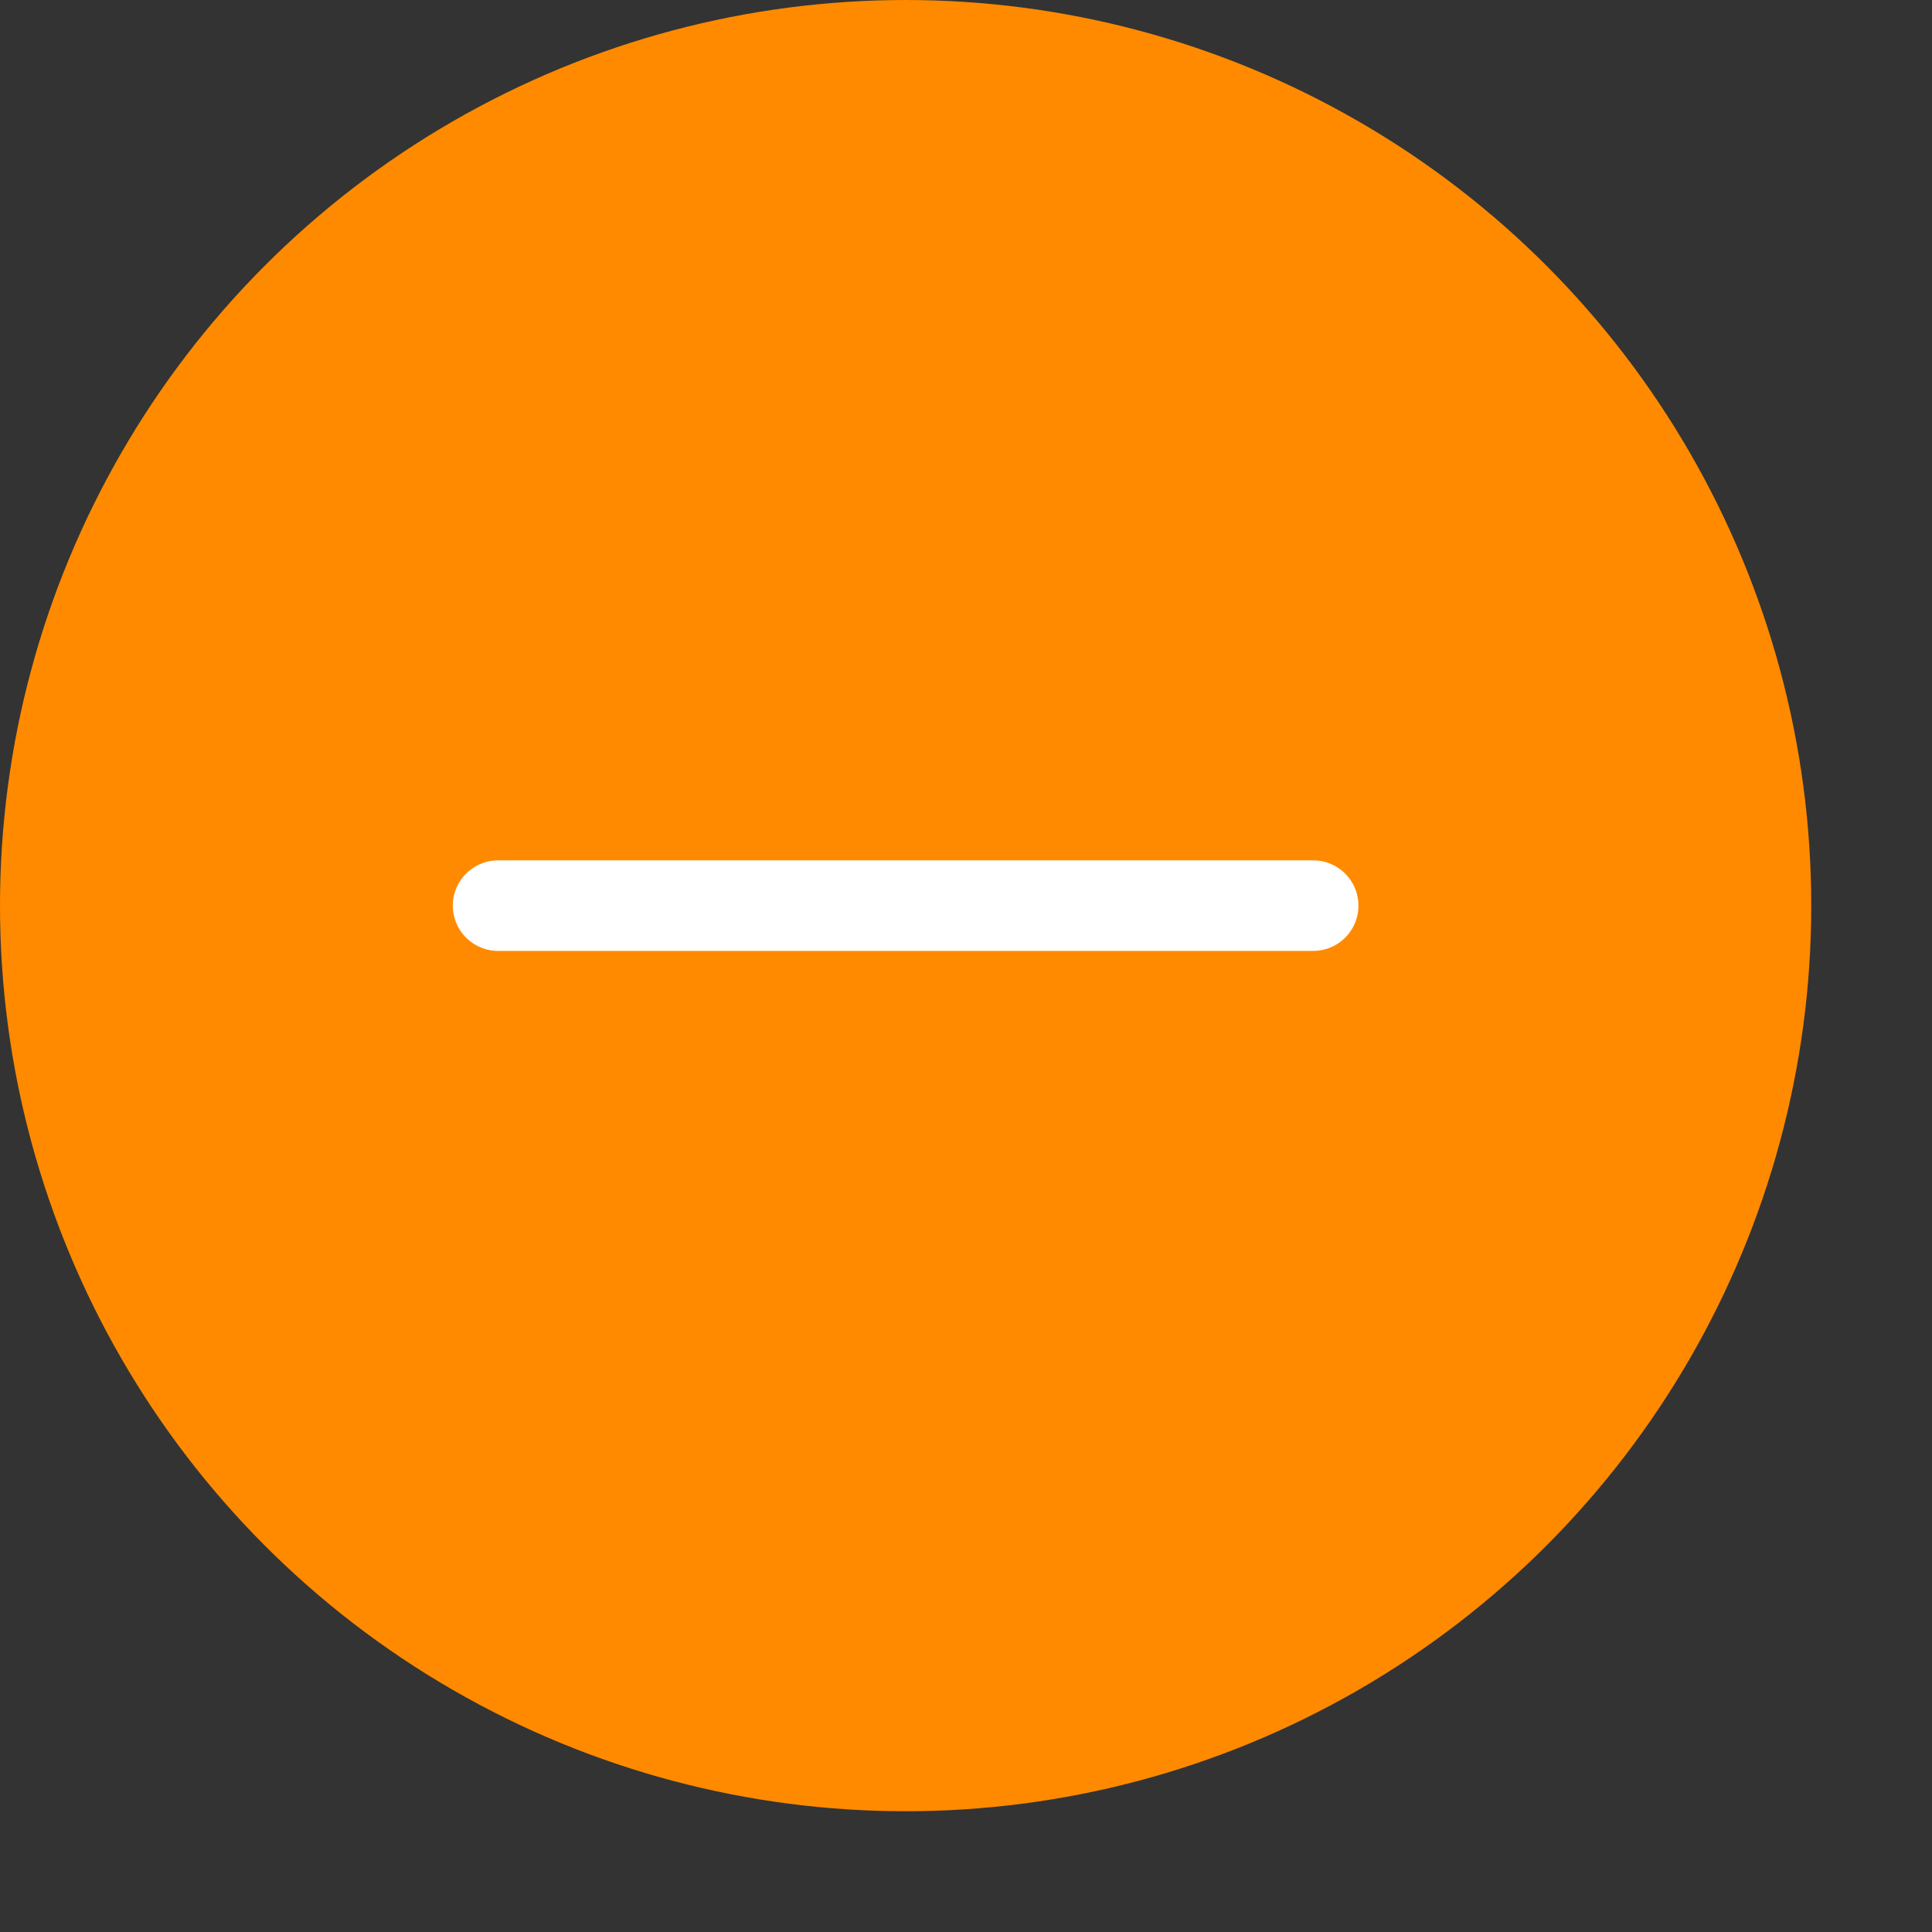 <svg width="32" height="32" viewBox="0 0 32 32" fill="none" xmlns="http://www.w3.org/2000/svg">
<rect x="0" y="0" width="32" height="32" fill="#333333" stroke="none"/>
<circle cx="15" cy="15" r="15" fill="#FF8A00"/>
<path d="M21.75 15H8.25" stroke="white" stroke-width="1.5" stroke-linecap="round" stroke-linejoin="round"/>
</svg>
